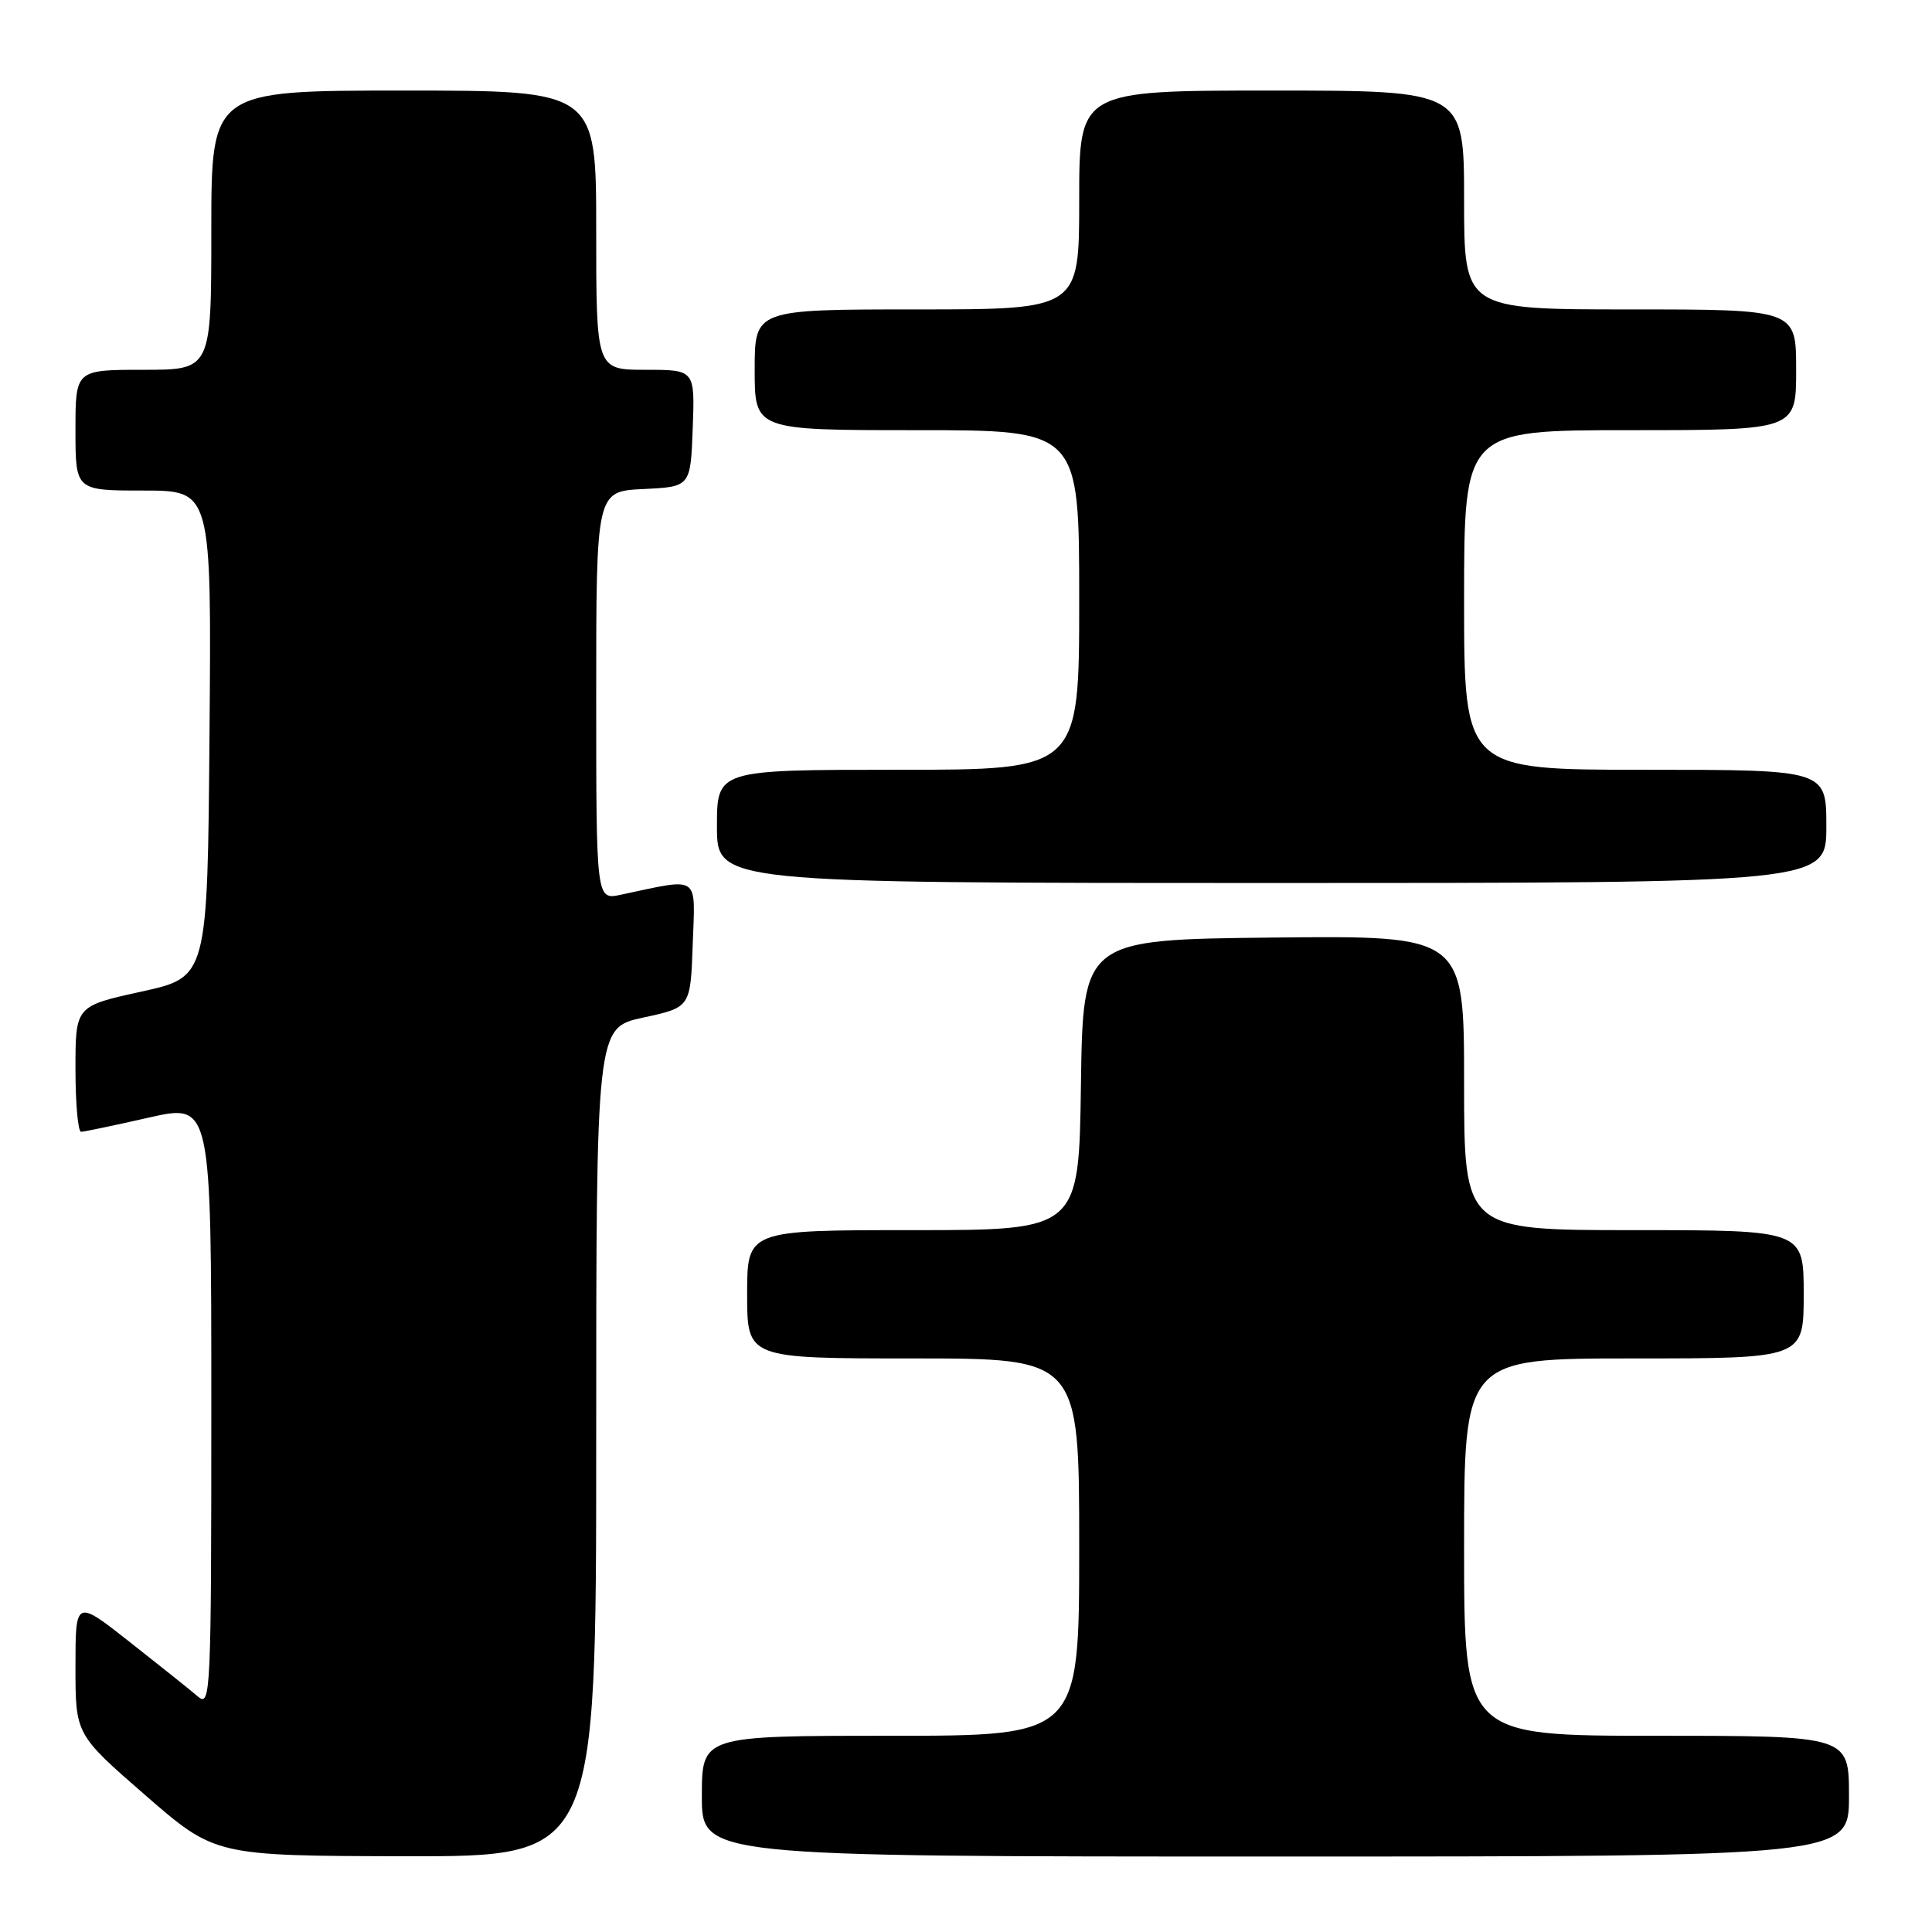 <?xml version="1.0" encoding="UTF-8" standalone="no"?>
<!DOCTYPE svg PUBLIC "-//W3C//DTD SVG 1.1//EN" "http://www.w3.org/Graphics/SVG/1.1/DTD/svg11.dtd" >
<svg xmlns="http://www.w3.org/2000/svg" xmlns:xlink="http://www.w3.org/1999/xlink" version="1.1" viewBox="0 0 256 256">
 <g >
 <path fill="currentColor"
d=" M 79.00 191.09 C 79.00 136.17 79.00 136.17 85.25 134.83 C 91.50 133.48 91.50 133.48 91.79 125.10 C 92.12 115.79 92.88 116.31 82.25 118.56 C 79.00 119.25 79.00 119.25 79.00 92.17 C 79.00 65.10 79.00 65.10 85.25 64.80 C 91.50 64.50 91.50 64.50 91.79 56.75 C 92.08 49.00 92.08 49.00 85.54 49.00 C 79.00 49.00 79.00 49.00 79.00 30.50 C 79.00 12.00 79.00 12.00 53.50 12.00 C 28.00 12.00 28.00 12.00 28.00 30.50 C 28.00 49.00 28.00 49.00 19.00 49.00 C 10.00 49.00 10.00 49.00 10.00 57.00 C 10.00 65.00 10.00 65.00 19.01 65.00 C 28.03 65.00 28.03 65.00 27.76 97.23 C 27.50 129.47 27.50 129.47 18.75 131.39 C 10.00 133.31 10.00 133.31 10.00 141.65 C 10.00 146.24 10.34 149.99 10.75 149.97 C 11.16 149.96 15.21 149.11 19.75 148.08 C 28.00 146.22 28.00 146.22 28.00 186.26 C 28.00 224.31 27.91 226.24 26.25 224.82 C 25.29 223.99 21.24 220.76 17.25 217.62 C 10.00 211.91 10.00 211.91 10.00 220.87 C 10.00 229.82 10.00 229.82 19.25 237.87 C 28.50 245.91 28.50 245.91 53.75 245.96 C 79.00 246.00 79.00 246.00 79.00 191.09 Z  M 245.00 238.00 C 245.00 230.00 245.00 230.00 219.50 230.00 C 194.00 230.00 194.00 230.00 194.00 205.00 C 194.00 180.00 194.00 180.00 216.50 180.00 C 239.00 180.00 239.00 180.00 239.00 171.50 C 239.00 163.00 239.00 163.00 216.50 163.00 C 194.00 163.00 194.00 163.00 194.00 143.48 C 194.00 123.97 194.00 123.97 168.75 124.23 C 143.50 124.50 143.50 124.50 143.23 143.75 C 142.96 163.00 142.96 163.00 120.98 163.00 C 99.00 163.00 99.00 163.00 99.00 171.50 C 99.00 180.00 99.00 180.00 121.00 180.00 C 143.00 180.00 143.00 180.00 143.00 205.00 C 143.00 230.00 143.00 230.00 118.00 230.00 C 93.00 230.00 93.00 230.00 93.00 238.00 C 93.00 246.00 93.00 246.00 169.00 246.00 C 245.00 246.00 245.00 246.00 245.00 238.00 Z  M 242.00 109.50 C 242.00 102.00 242.00 102.00 218.00 102.00 C 194.00 102.00 194.00 102.00 194.00 79.50 C 194.00 57.00 194.00 57.00 216.00 57.00 C 238.00 57.00 238.00 57.00 238.00 49.00 C 238.00 41.00 238.00 41.00 216.00 41.00 C 194.00 41.00 194.00 41.00 194.00 26.50 C 194.00 12.00 194.00 12.00 168.50 12.00 C 143.00 12.00 143.00 12.00 143.00 26.50 C 143.00 41.00 143.00 41.00 121.50 41.00 C 100.00 41.00 100.00 41.00 100.00 49.00 C 100.00 57.00 100.00 57.00 121.50 57.00 C 143.00 57.00 143.00 57.00 143.00 79.50 C 143.00 102.00 143.00 102.00 119.00 102.00 C 95.00 102.00 95.00 102.00 95.00 109.50 C 95.00 117.00 95.00 117.00 168.50 117.00 C 242.00 117.00 242.00 117.00 242.00 109.50 Z "/>
</g>
</svg>
